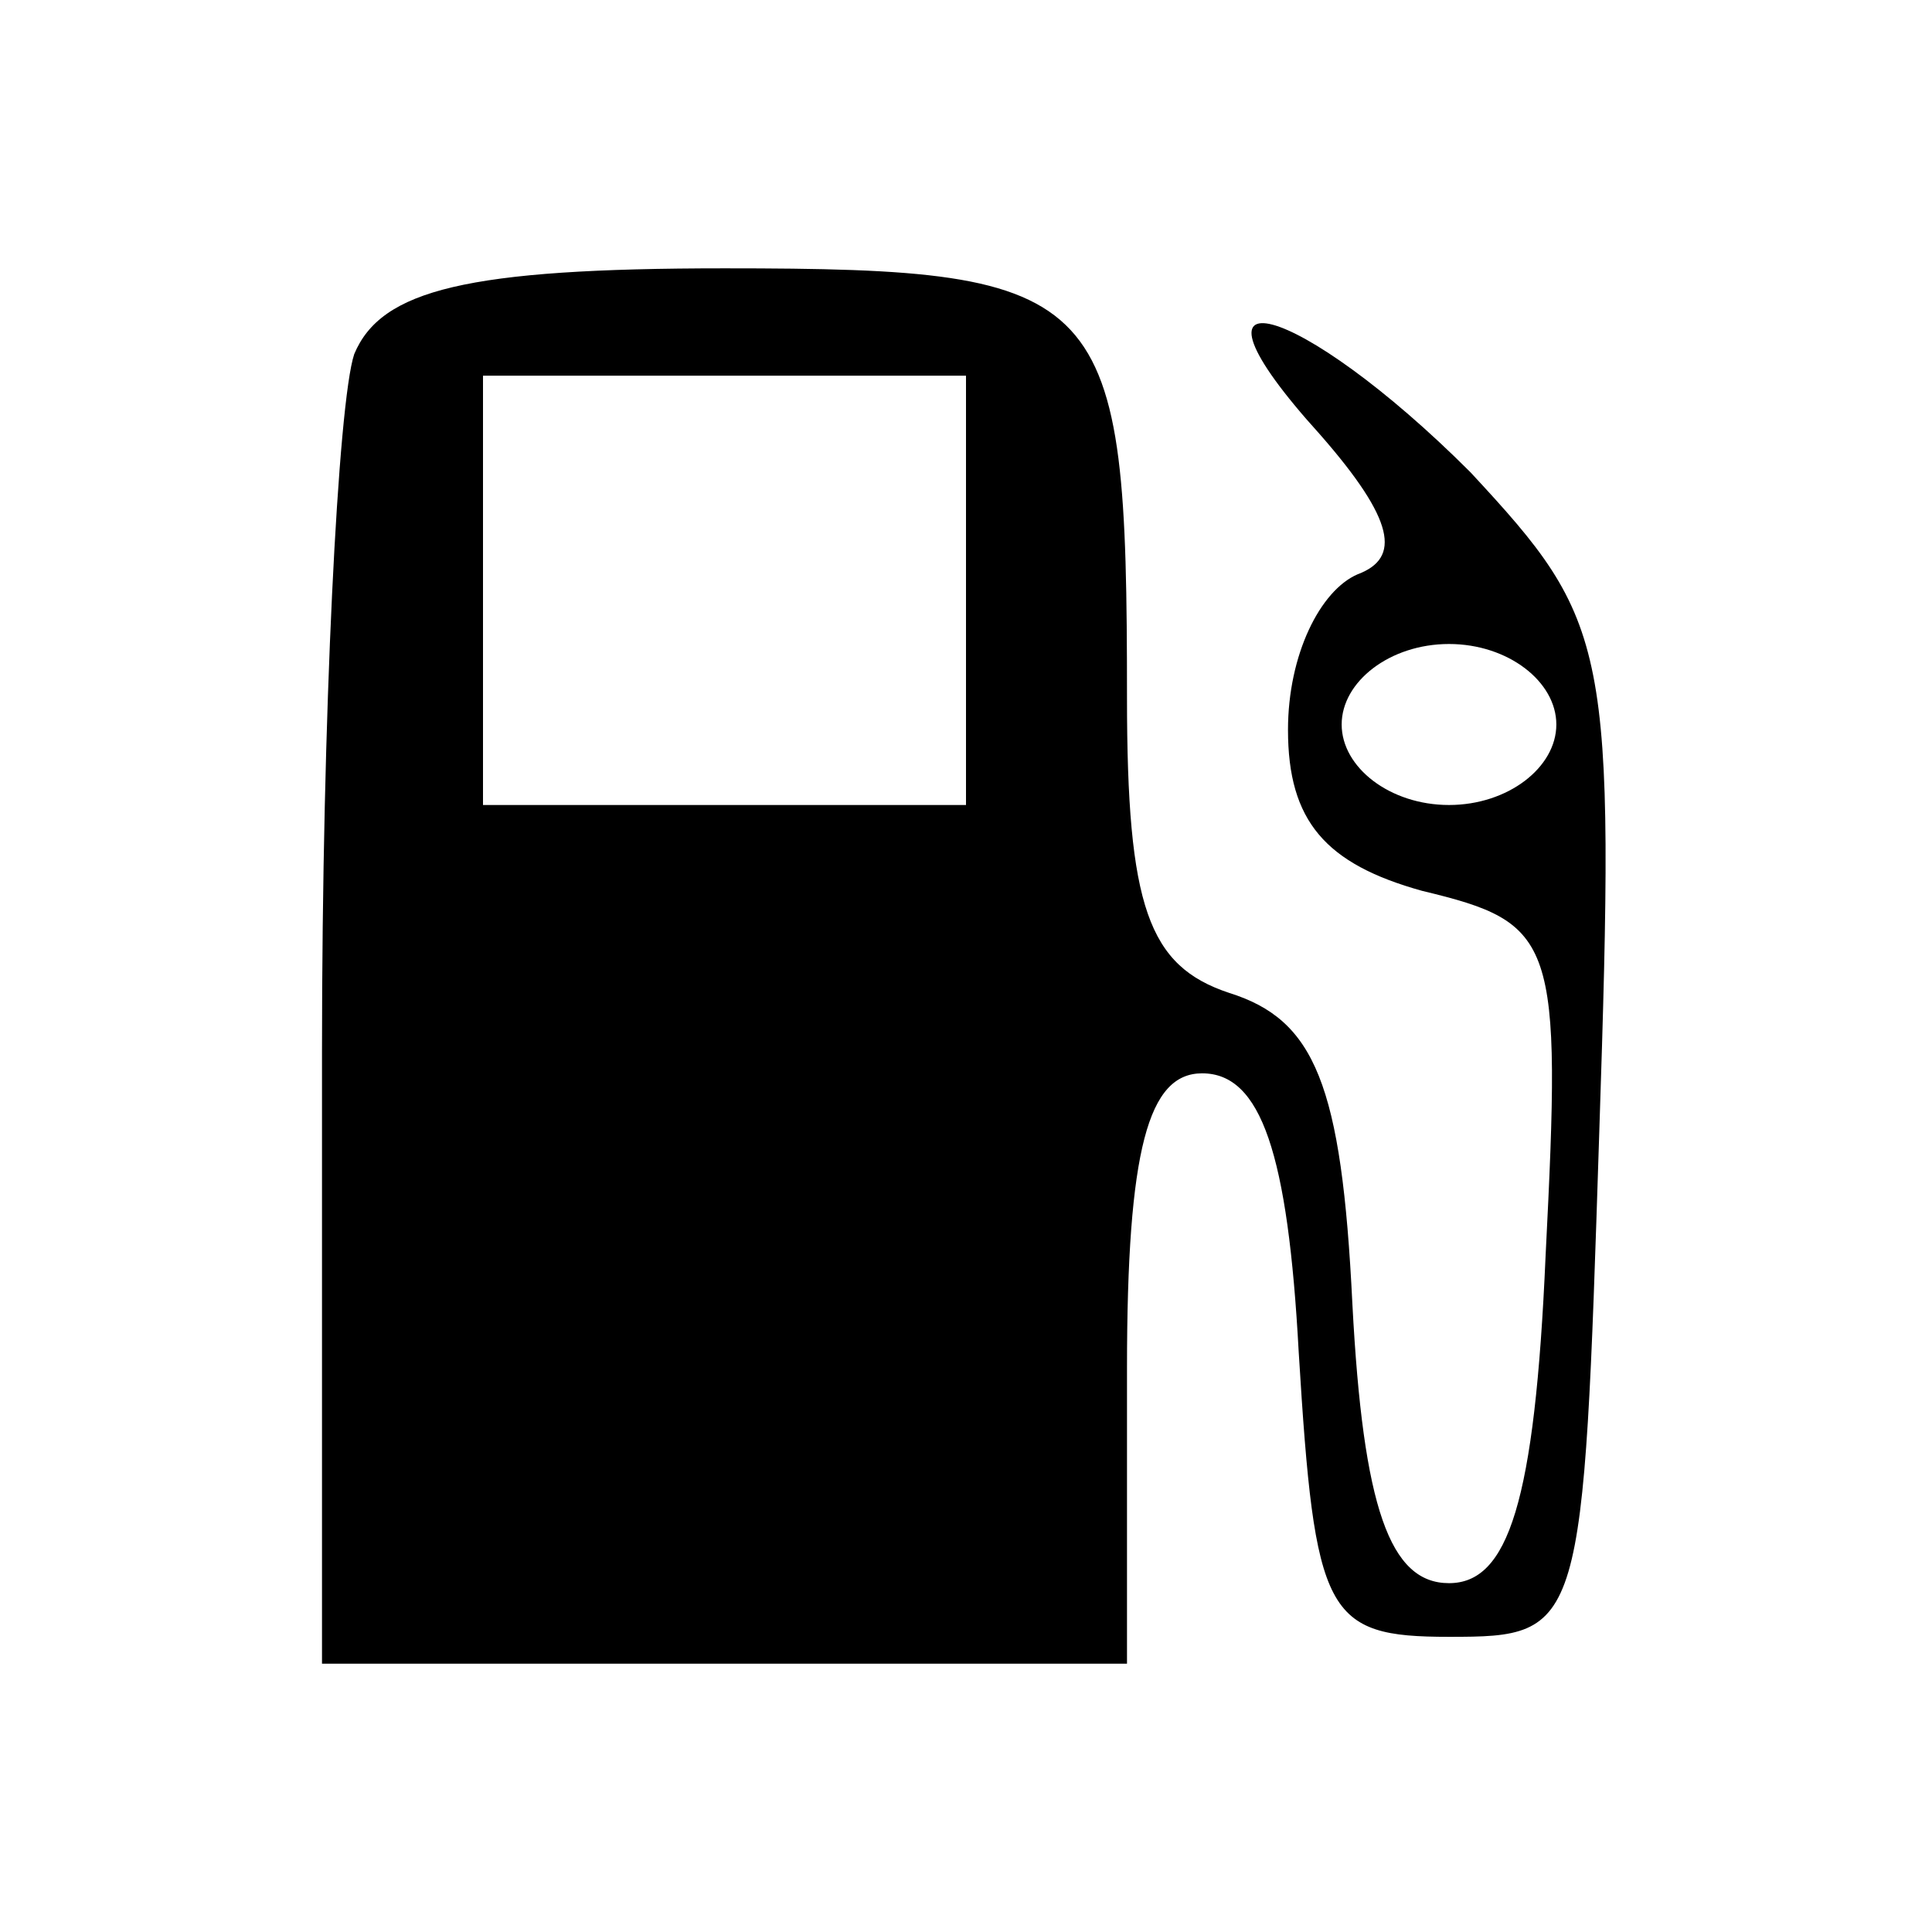 <?xml version="1.0" standalone="no"?>
<!DOCTYPE svg PUBLIC "-//W3C//DTD SVG 20010904//EN"
 "http://www.w3.org/TR/2001/REC-SVG-20010904/DTD/svg10.dtd">
<svg version="1.0" xmlns="http://www.w3.org/2000/svg"
 width="36pt" height="36pt" viewBox="0 0 36 36"
 preserveAspectRatio="xMidYMid meet">

<g transform="translate(0,36) scale(0.1,-0.1)"
fill="#000000" stroke="none">
<path d="M66 294 c-3 -9 -6 -67 -6 -130 l0 -114 75 0 75 0 0 55 c0 41 4 55 14
55 11 0 16 -15 18 -52 3 -49 5 -53 28 -53 25 0 25 1 28 94 3 91 2 95 -24 123
-32 32 -57 39 -28 7 14 -16 15 -23 7 -26 -7 -3 -13 -15 -13 -29 0 -17 7 -25
25 -30 25 -6 26 -9 23 -68 -2 -46 -7 -61 -18 -61 -11 0 -16 14 -18 52 -2 41
-7 53 -23 58 -15 5 -19 16 -19 55 0 76 -3 80 -75 80 -48 0 -64 -4 -69 -16z
m114 -44 l0 -40 -45 0 -45 0 0 40 0 40 45 0 45 0 0 -40z m110 -25 c0 -8 -9
-15 -20 -15 -11 0 -20 7 -20 15 0 8 9 15 20 15 11 0 20 -7 20 -15z"/>
</g>
</svg>
